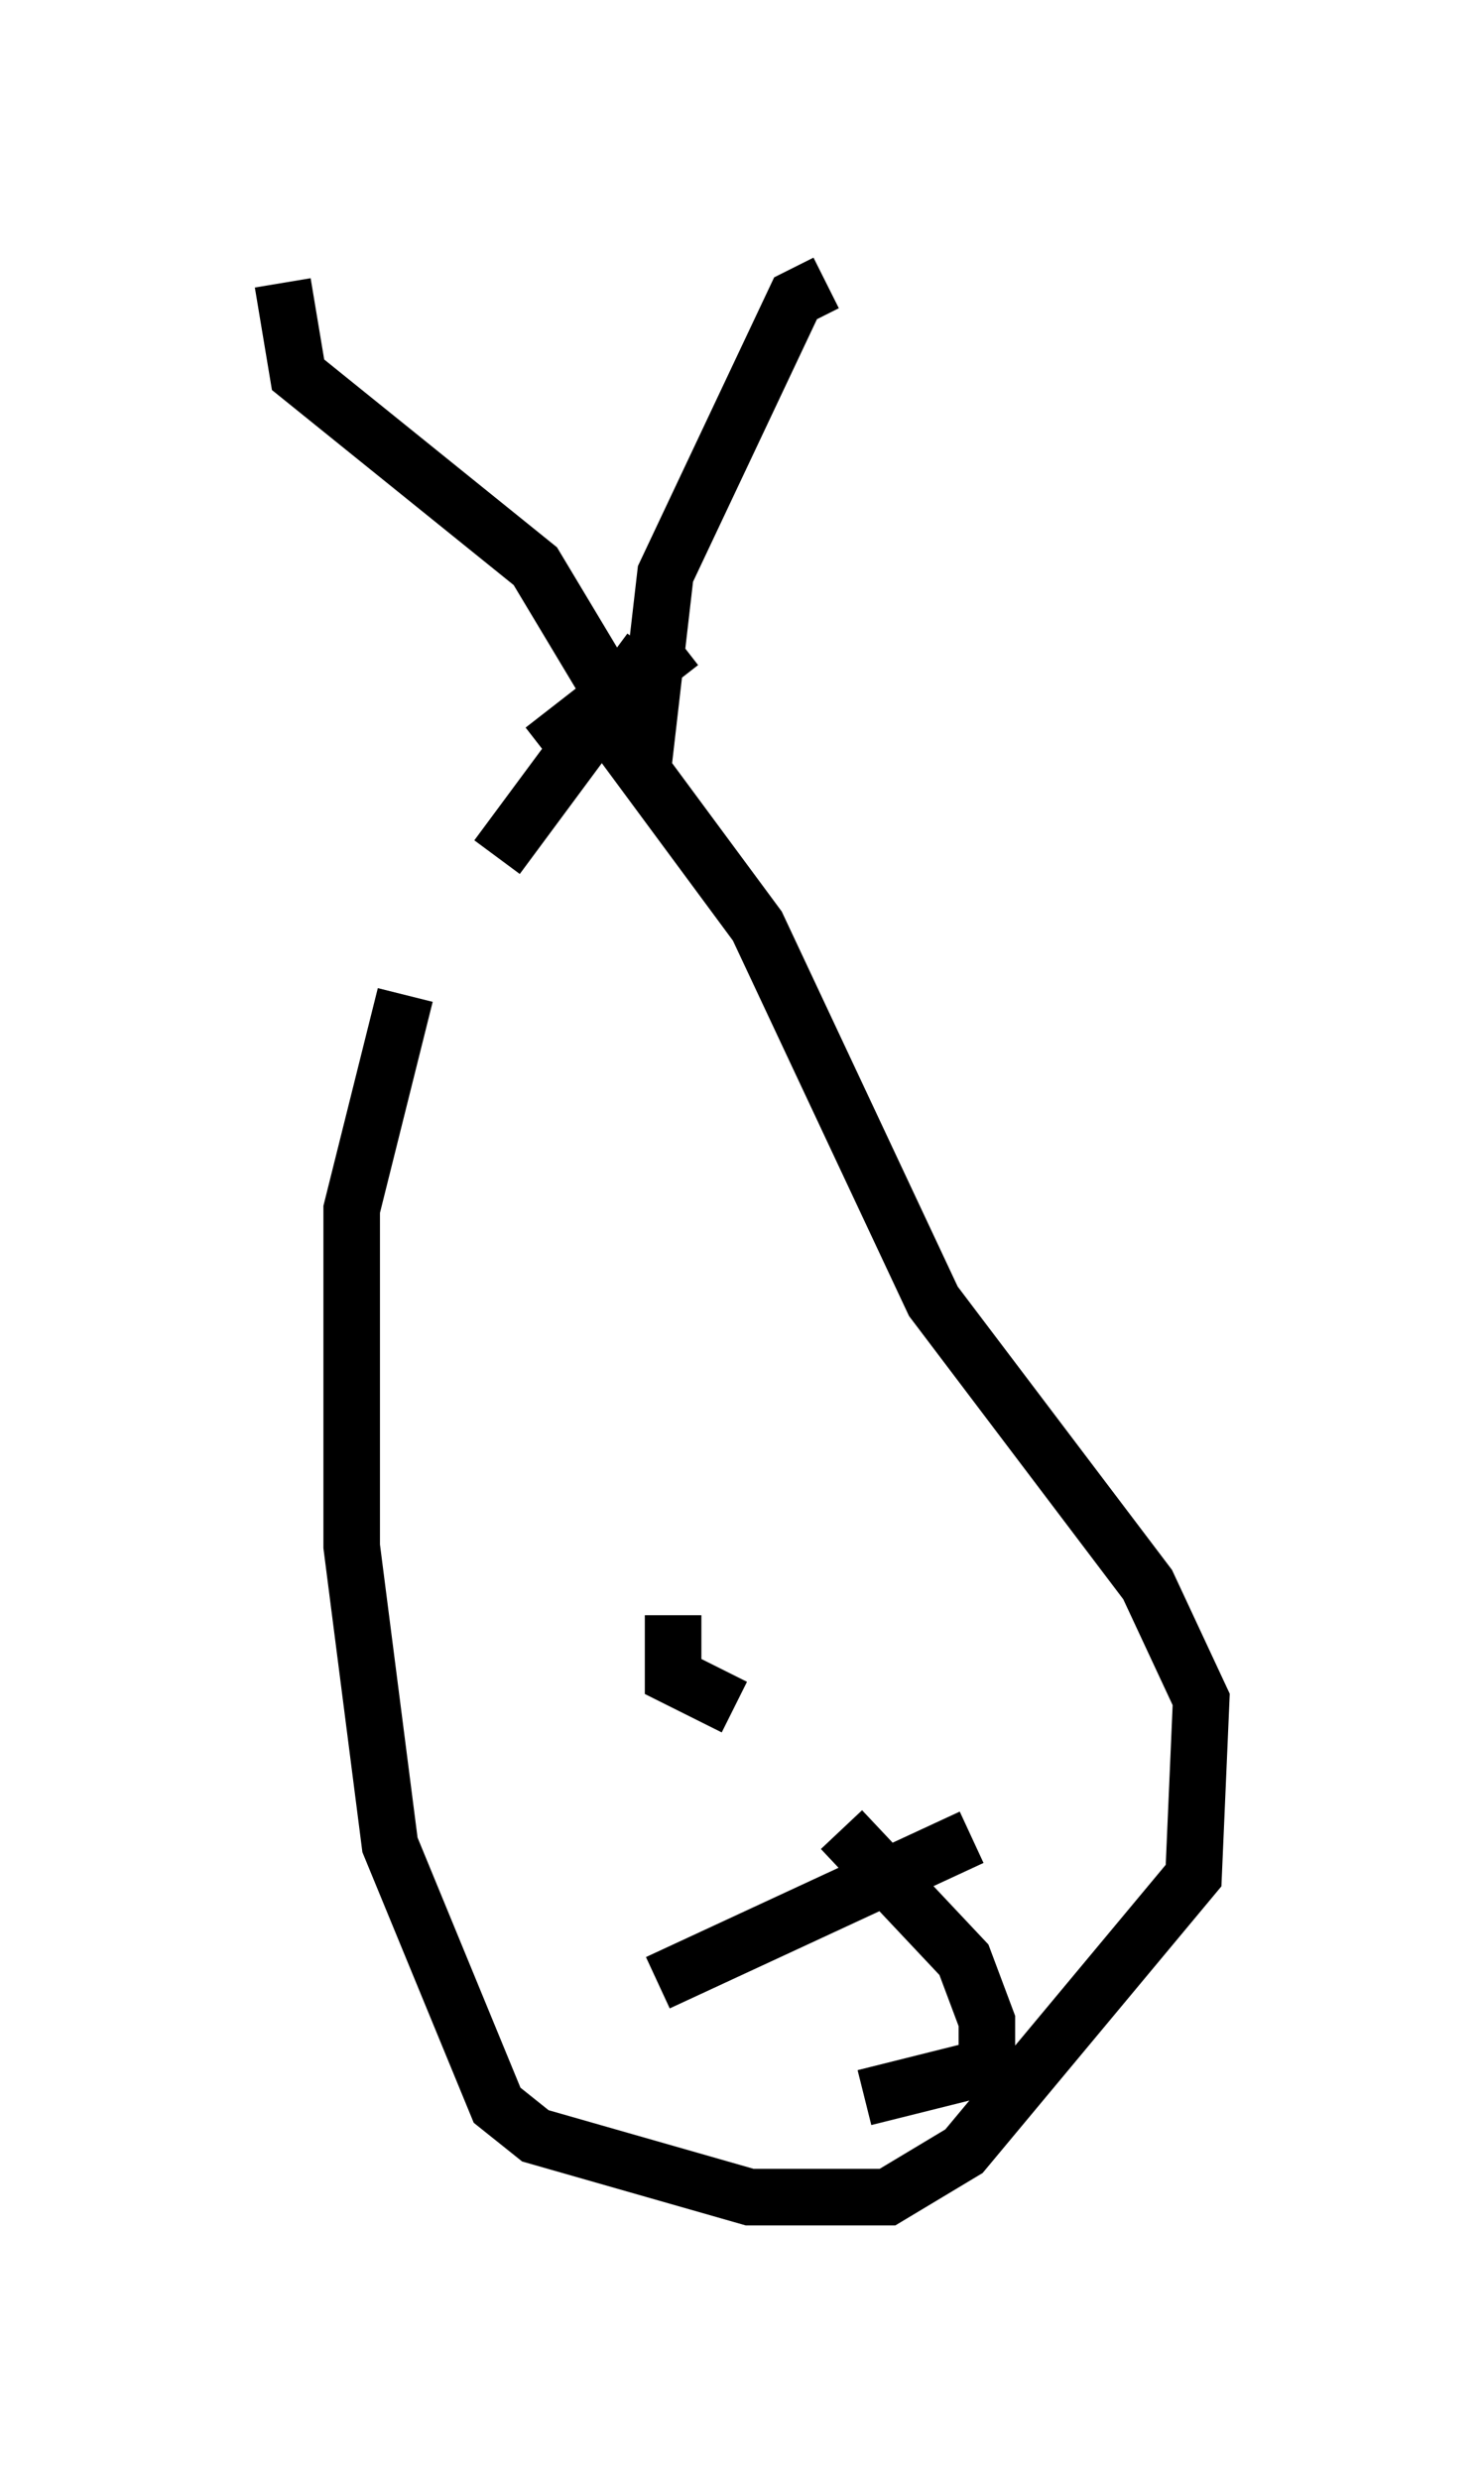 <?xml version="1.0" encoding="utf-8" ?>
<svg baseProfile="full" height="43.829" version="1.1" width="26.238" xmlns="http://www.w3.org/2000/svg" xmlns:ev="http://www.w3.org/2001/xml-events" xmlns:xlink="http://www.w3.org/1999/xlink"><defs /><rect fill="white" height="43.829" width="26.238" x="0" y="0" /><path d="M9.195, 13.525 m-2.03, 4.059 l-0.947, 3.789 0.0, 5.954 l0.677, 5.277 1.894, 4.601 l0.677, 0.541 3.789, 1.083 l2.436, 0.0 1.353, -0.812 l4.059, -4.871 0.135, -3.112 l-0.947, -2.03 -3.789, -5.007 l-3.112, -6.631 -2.3, -3.112 l-0.271, -1.353 m0.541, 1.759 l0.406, -3.518 2.3, -4.871 l0.541, -0.271 m-3.924, 7.713 l0.0, -0.677 -1.218, -2.03 l-4.195, -3.383 -0.271, -1.624 m3.789, 10.149 l2.706, -3.654 m-1.894, 1.759 l2.436, -1.894 m3.383, 19.892 l0.0, 0.0 m-1.353, -0.947 l0.0, 0.0 m-0.812, 2.165 l0.0, 0.0 m2.977, 2.436 l0.0, 0.0 m-1.353, -2.571 l2.165, 2.3 0.406, 1.083 l0.0, 0.812 -2.165, 0.541 m-3.383, -8.525 l0.0, 1.083 1.083, 0.541 m-0.271, -4.195 l0.0, 0.0 m3.248, 4.465 l0.0, 0.0 m-4.33, 4.601 l5.548, -2.571 " fill="none" stroke="black" stroke-width="1" /></svg>